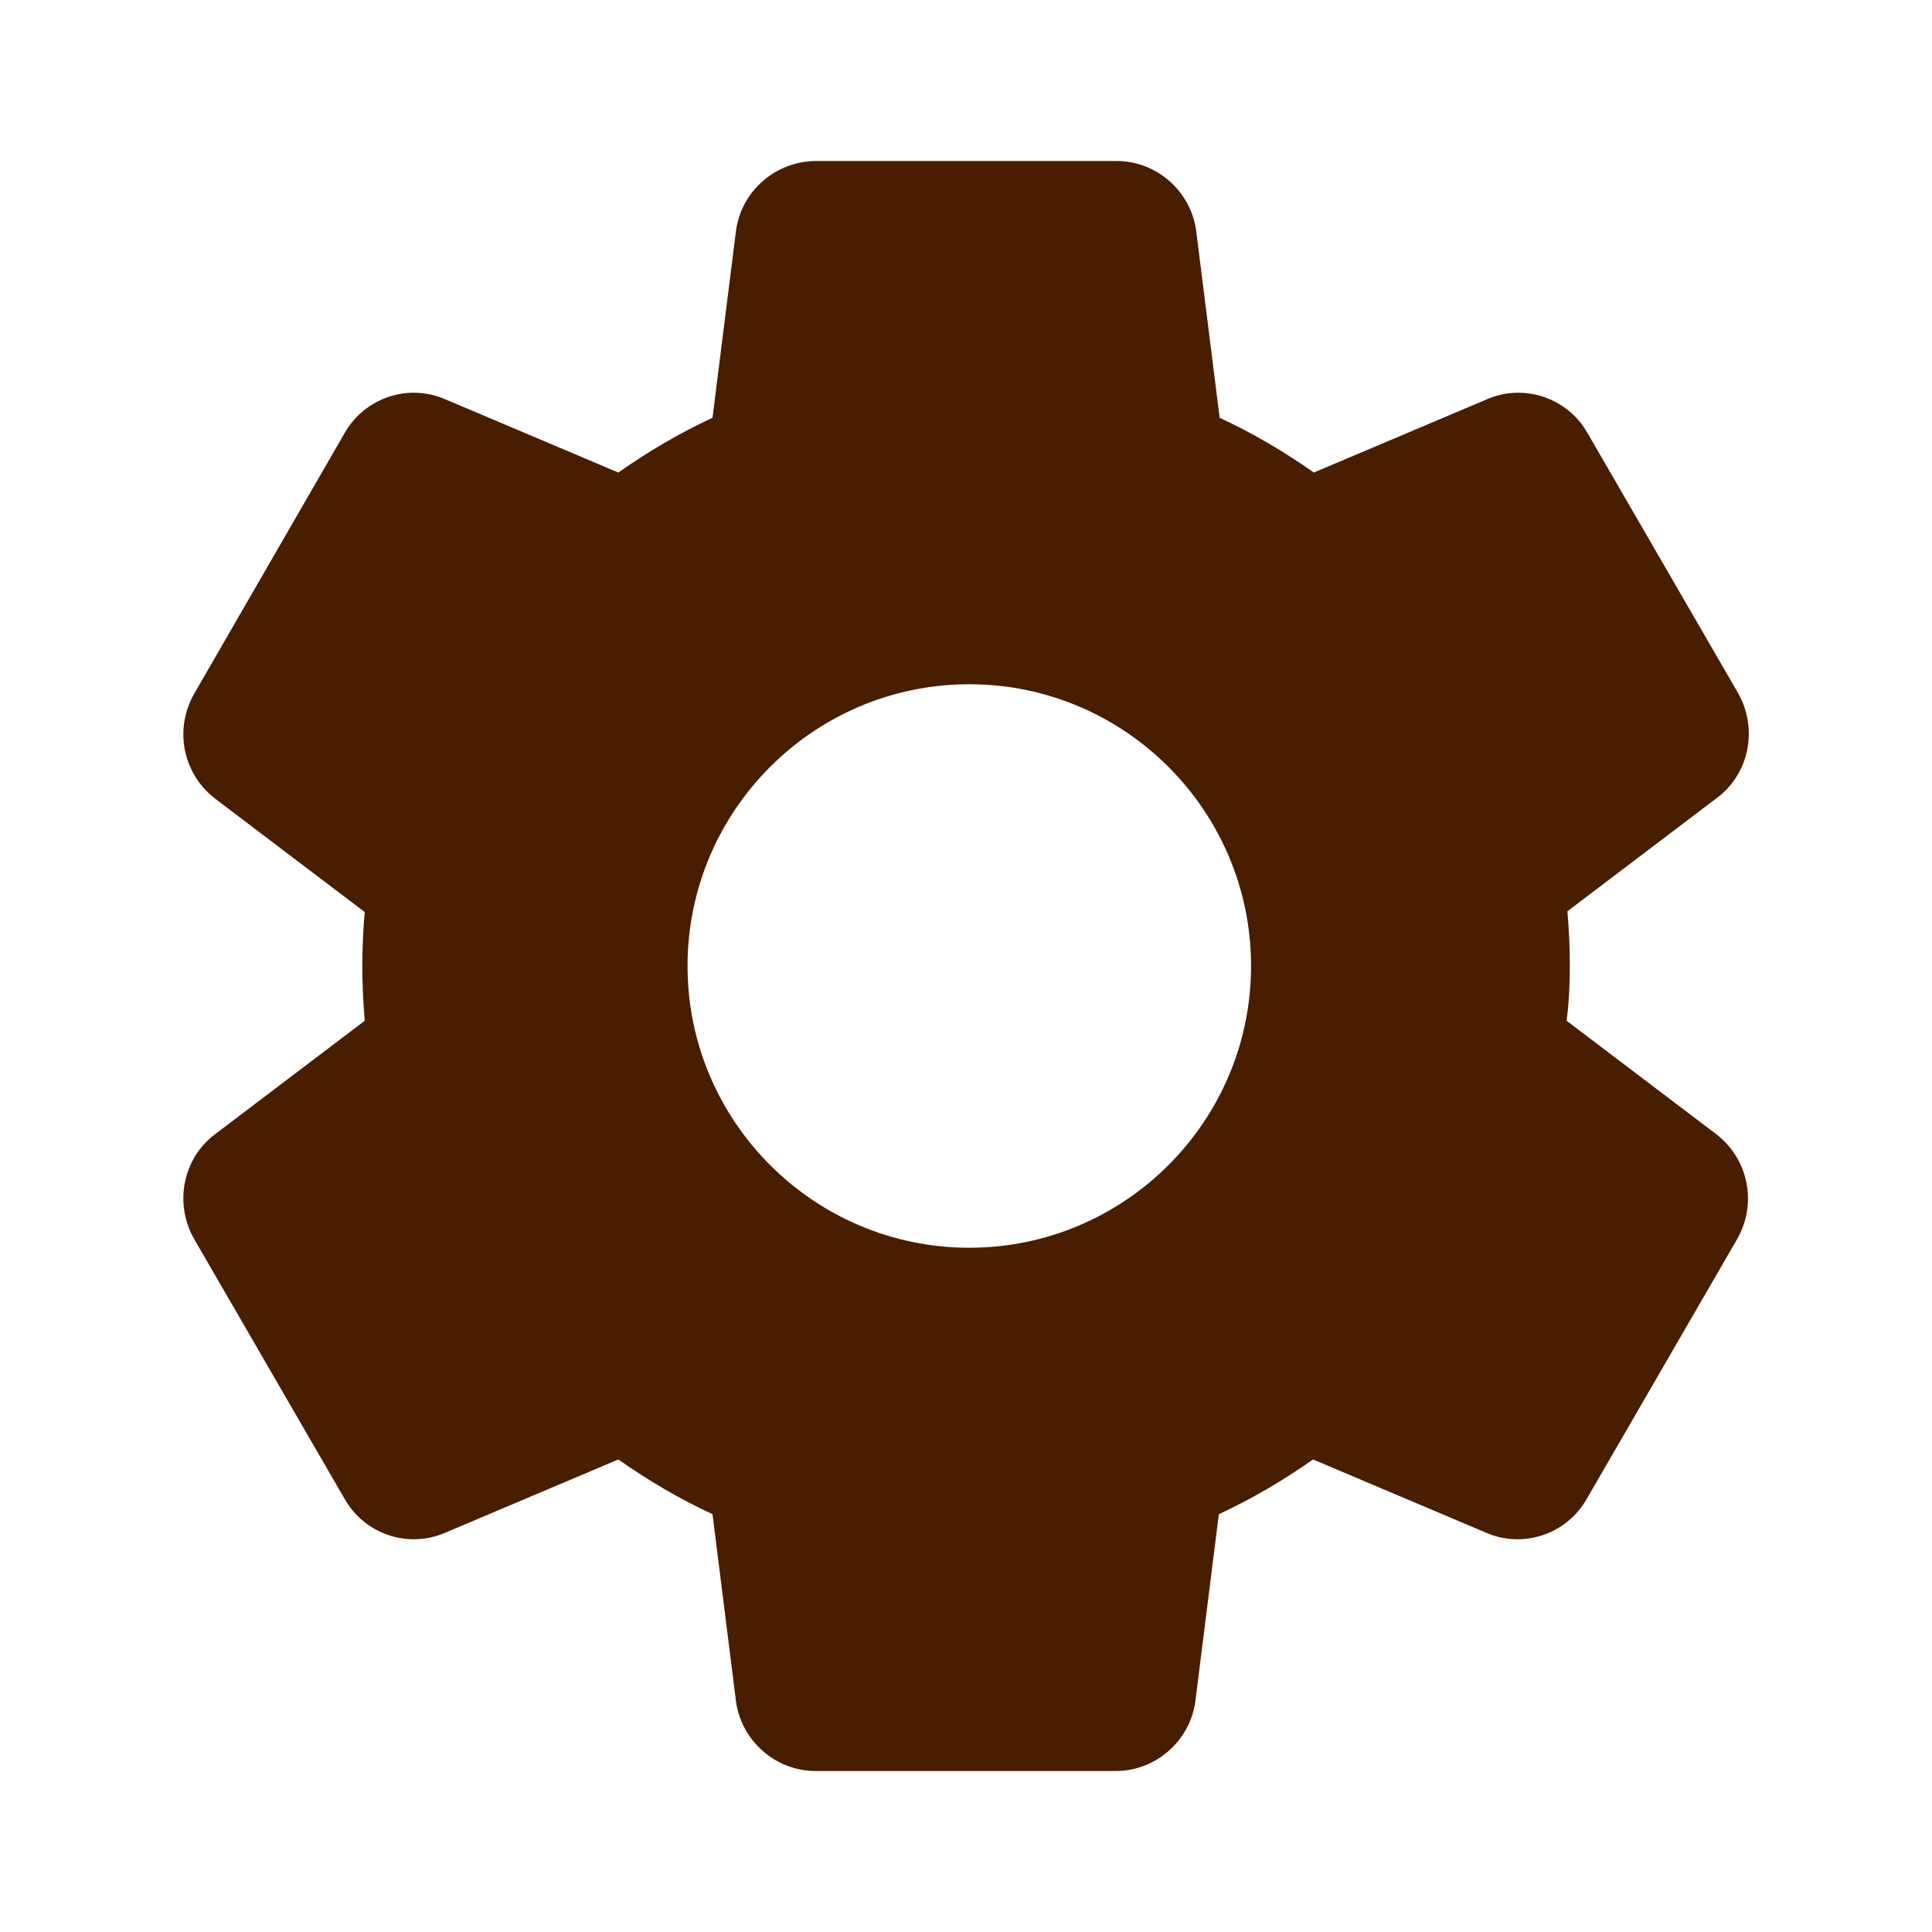 <svg width="24" height="24" viewBox="0 0 24 24" fill="none" xmlns="http://www.w3.org/2000/svg">
<path d="M19.501 12C19.501 11.77 19.491 11.55 19.471 11.32L21.331 9.91C21.731 9.61 21.841 9.05 21.591 8.61L19.721 5.38C19.471 4.94 18.931 4.76 18.471 4.96L16.321 5.87C15.951 5.61 15.561 5.38 15.151 5.19L14.861 2.88C14.801 2.38 14.371 2 13.871 2H10.141C9.631 2 9.201 2.38 9.141 2.88L8.851 5.19C8.441 5.38 8.051 5.61 7.681 5.87L5.531 4.96C5.071 4.76 4.531 4.94 4.281 5.38L2.411 8.62C2.161 9.06 2.271 9.61 2.671 9.92L4.531 11.33C4.511 11.55 4.501 11.77 4.501 12C4.501 12.23 4.511 12.45 4.531 12.68L2.671 14.09C2.271 14.39 2.161 14.95 2.411 15.39L4.281 18.62C4.531 19.06 5.071 19.24 5.531 19.04L7.681 18.13C8.051 18.39 8.441 18.62 8.851 18.81L9.141 21.12C9.201 21.62 9.631 22 10.131 22H13.861C14.361 22 14.791 21.62 14.851 21.12L15.141 18.81C15.551 18.62 15.941 18.39 16.311 18.13L18.461 19.04C18.921 19.24 19.461 19.06 19.711 18.62L21.581 15.39C21.831 14.95 21.721 14.4 21.321 14.09L19.461 12.68C19.491 12.45 19.501 12.23 19.501 12ZM12.041 15.5C10.111 15.5 8.541 13.93 8.541 12C8.541 10.07 10.111 8.5 12.041 8.5C13.971 8.5 15.541 10.07 15.541 12C15.541 13.93 13.971 15.5 12.041 15.5Z" fill="#481D00"/>
</svg>
